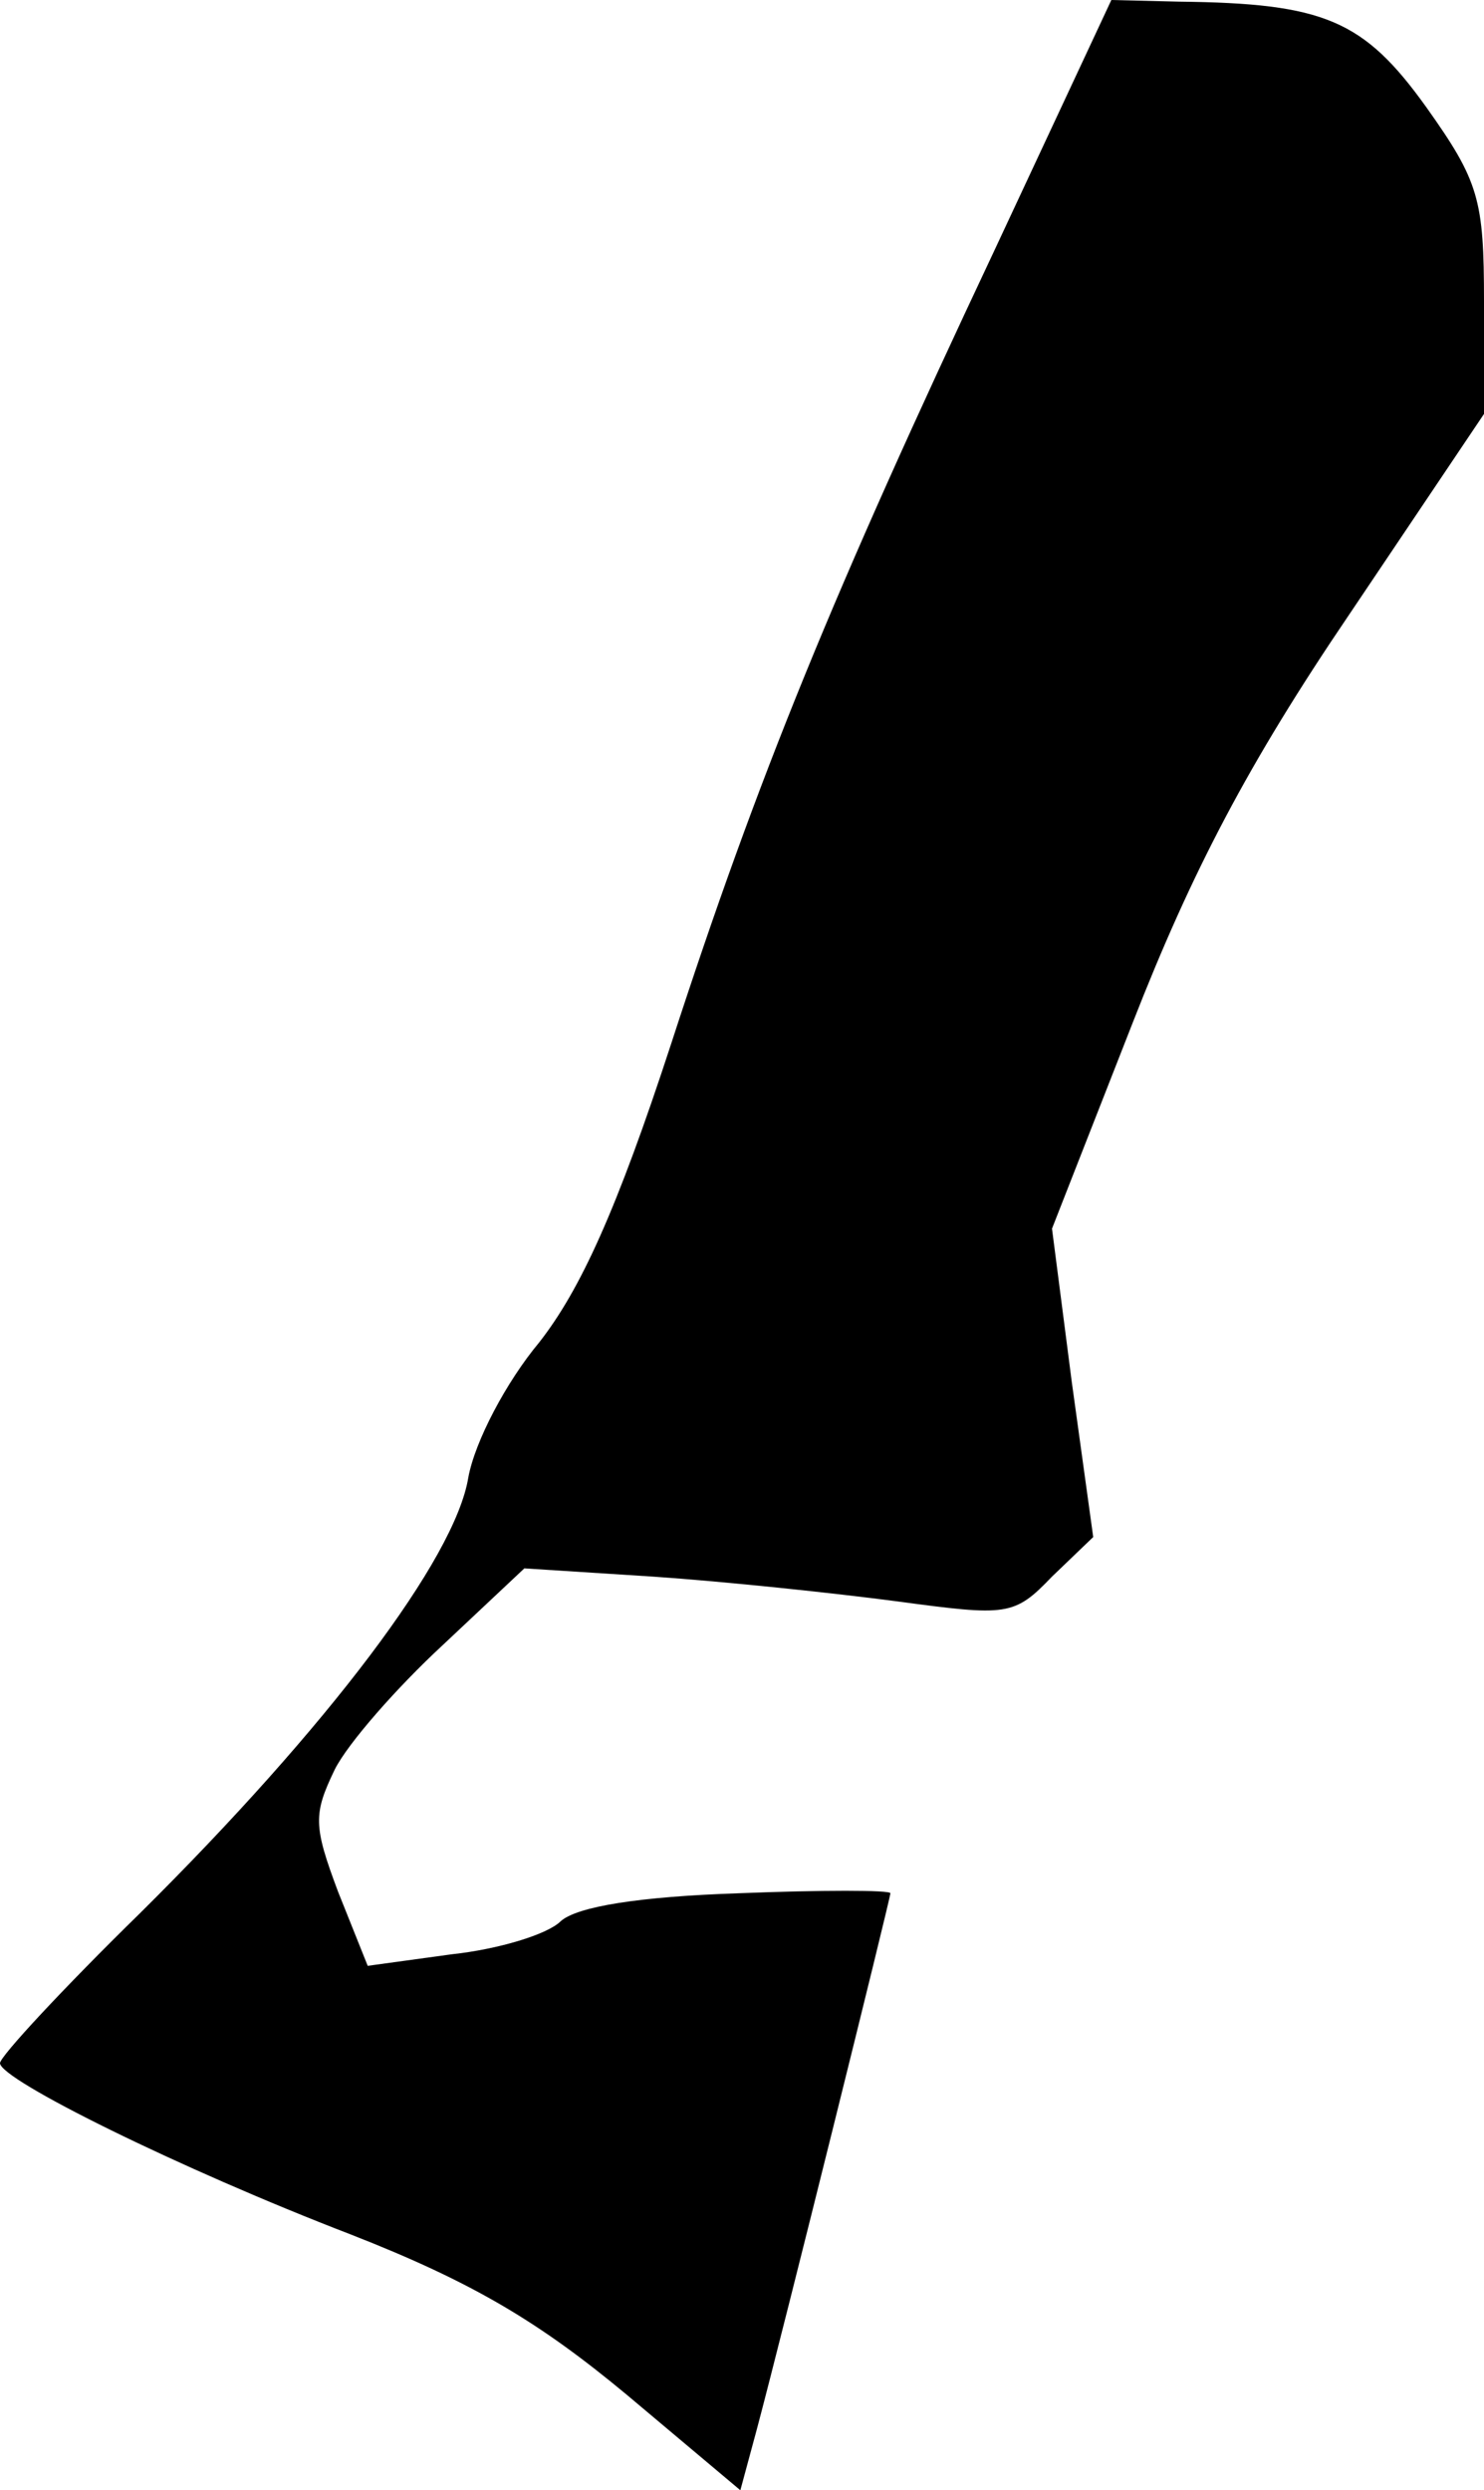 <?xml version="1.0" standalone="no"?>
<!DOCTYPE svg PUBLIC "-//W3C//DTD SVG 20010904//EN"
 "http://www.w3.org/TR/2001/REC-SVG-20010904/DTD/svg10.dtd">
<svg version="1.0" xmlns="http://www.w3.org/2000/svg"
 width="90pt" height="151pt" viewBox="0 0 90 151"
 preserveAspectRatio="xMidYMid meet">
<g transform="translate(0,151) scale(0.1,-0.1)"
fill="#000000" stroke="none">
<path fill="#000000" stroke="none" d="M603 1358 c-98 -208 -143 -318 -196
-481 -33 -101 -55 -149 -80 -181 -20 -24 -39 -60 -43 -82 -8 -49 -85 -151
-199 -264 -47 -46 -85 -87 -85 -91 0 -10 109 -64 213 -104 74 -29 114 -53 167
-97 l69 -58 10 37 c16 60 81 322 81 325 0 2 -42 2 -92 0 -60 -2 -98 -8 -108
-17 -8 -8 -38 -17 -66 -20 l-51 -7 -18 45 c-15 40 -15 47 -2 74 8 16 38 50 65
75 l50 47 78 -5 c44 -3 110 -10 148 -15 67 -9 71 -9 94 15 l25 24 -13 94 -12
93 49 125 c36 92 70 157 131 247 l82 122 0 68 c0 62 -3 73 -35 118 -38 53 -62
63 -150 64 l-41 1 -71 -152z"/>
</g>
</svg>
